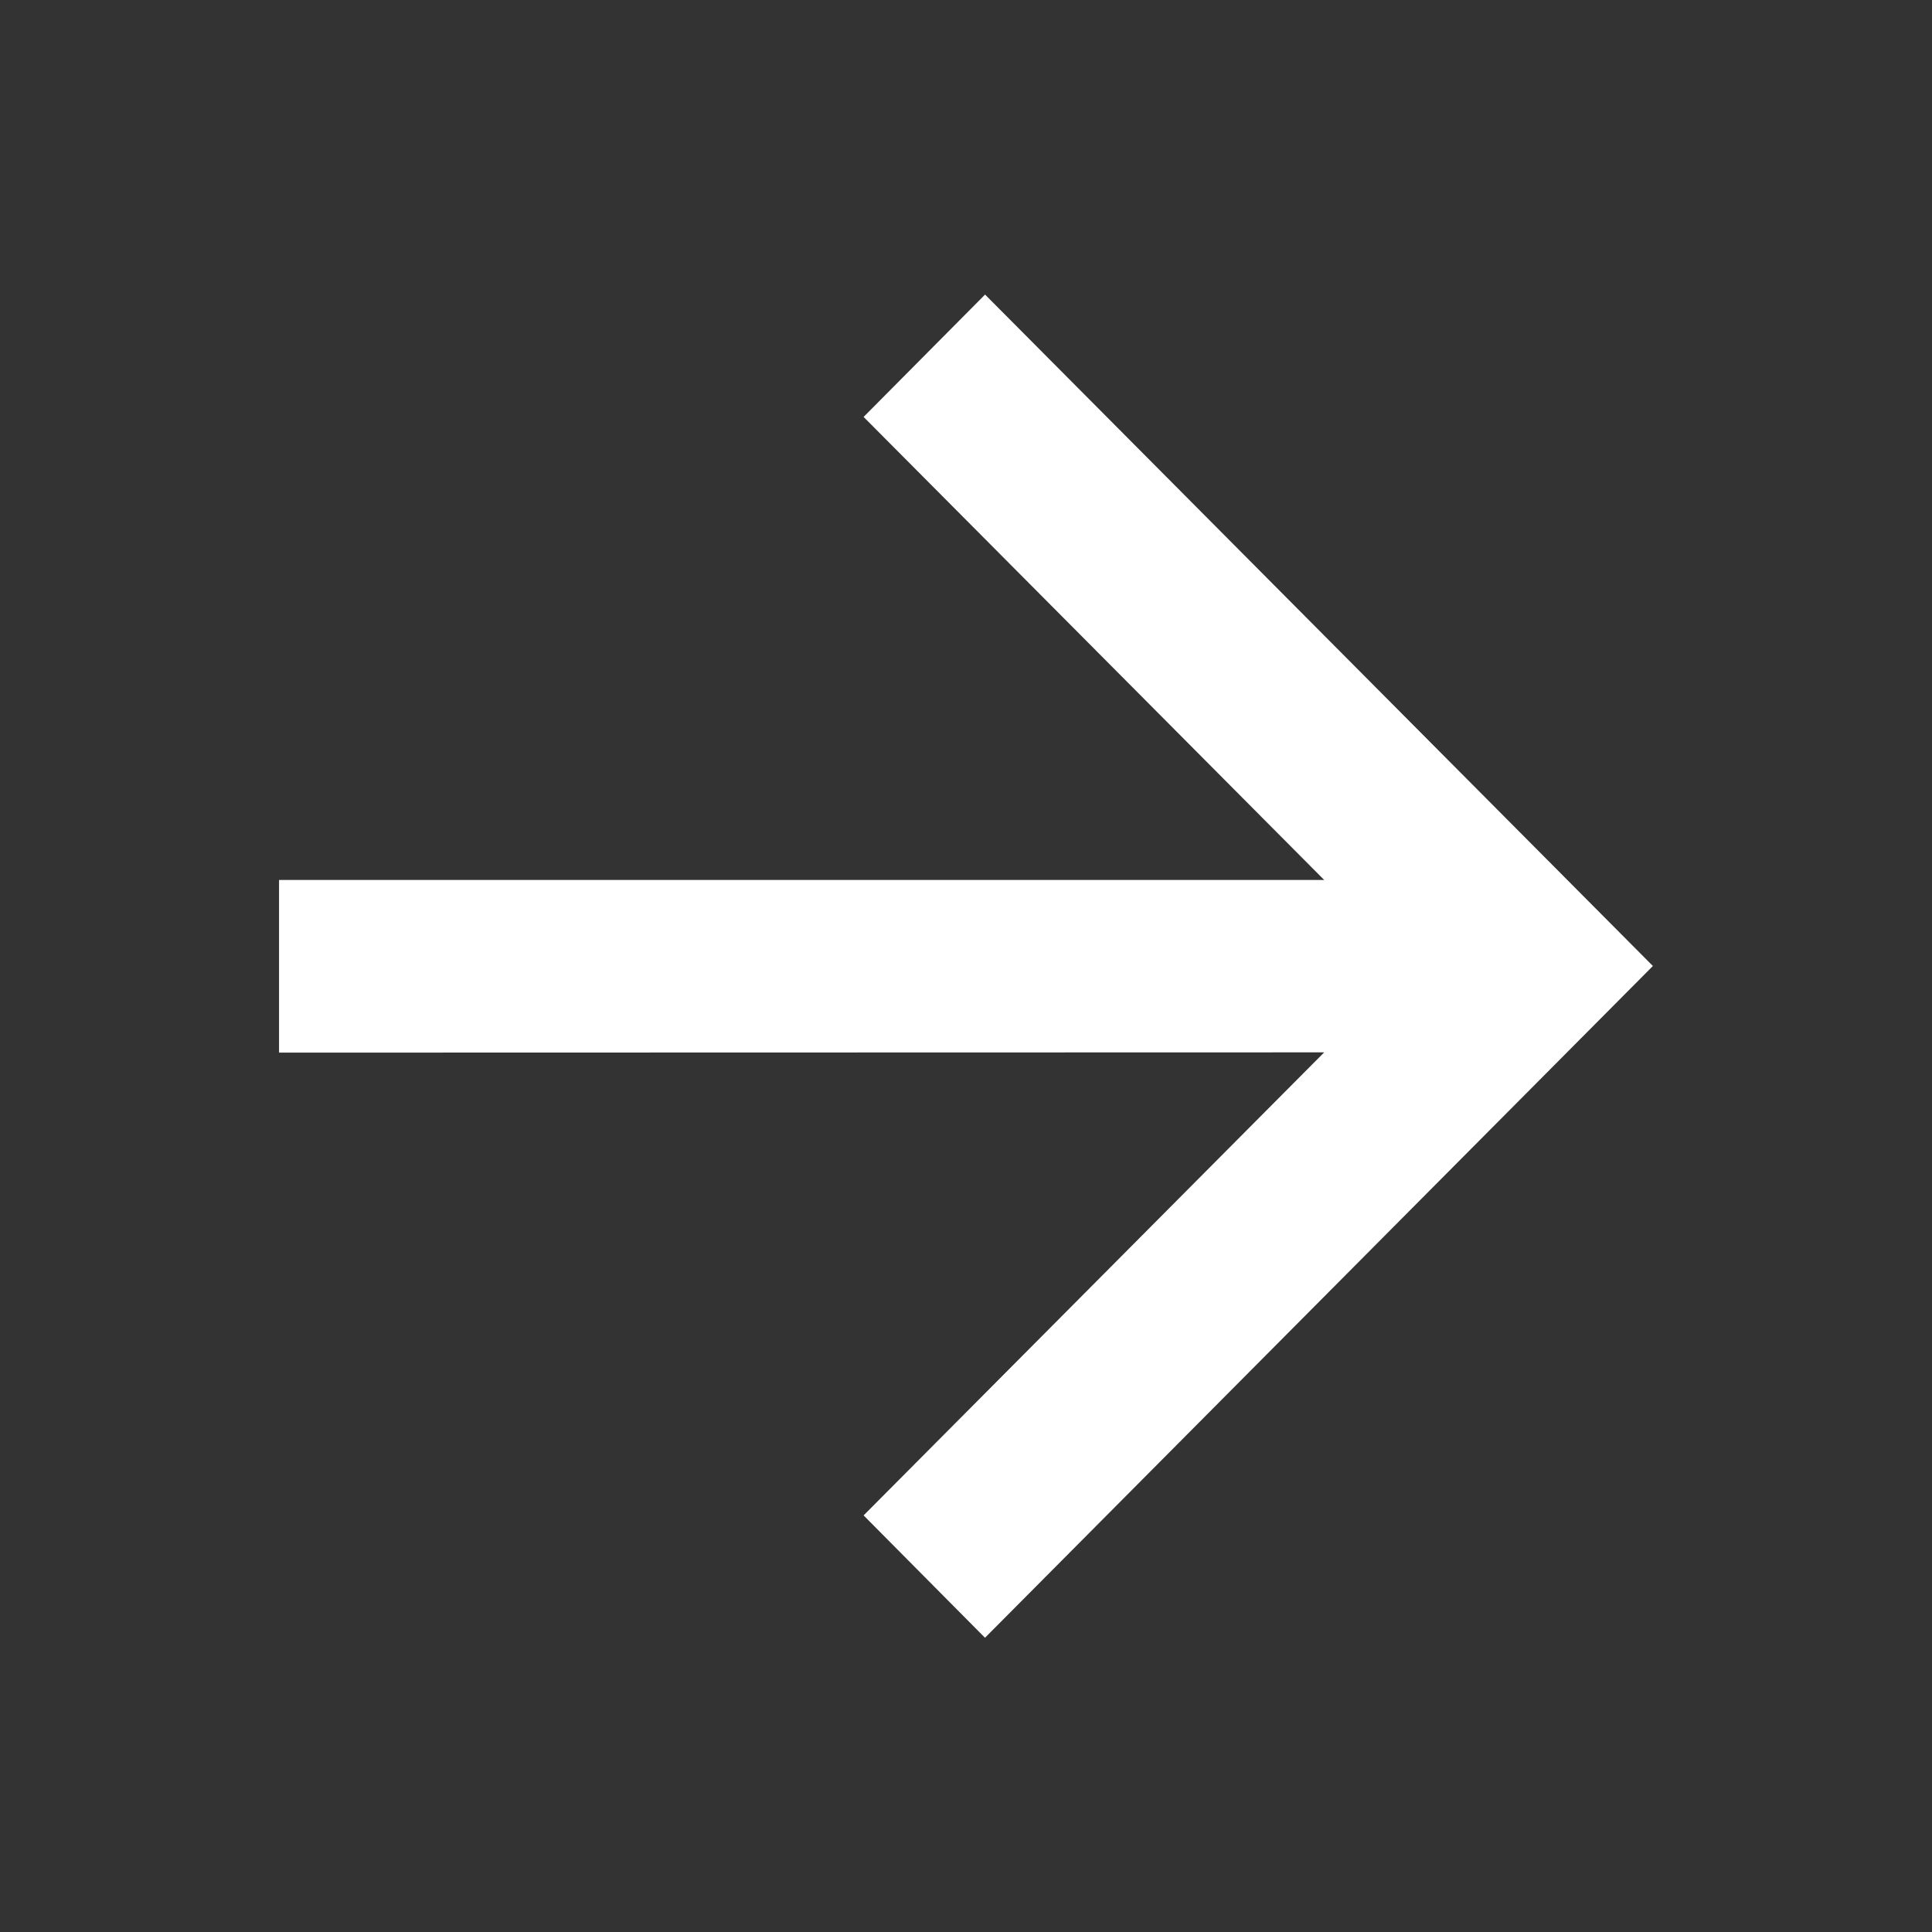 <svg id="arrow-right-line_1_" data-name="arrow-right-line (1)" xmlns="http://www.w3.org/2000/svg" width="30" height="30" viewBox="0 0 30 30">
  <rect x="0" y="0" width="30" height="30" fill="#333333" stroke="none"/>
  <path id="패스_5586" data-name="패스 5586" d="M0,30H30V0H0Z" transform="translate(0 0)" fill="none"/>
  <path id="패스_5587" data-name="패스 5587" d="M16.229,11.767l-7.152,7.19,1.885,1.9L21.333,10.426,10.963,0,9.077,1.9l7.152,7.19H0v2.681Z" transform="translate(4.333 4.574)" fill="#fff"/>
</svg>
